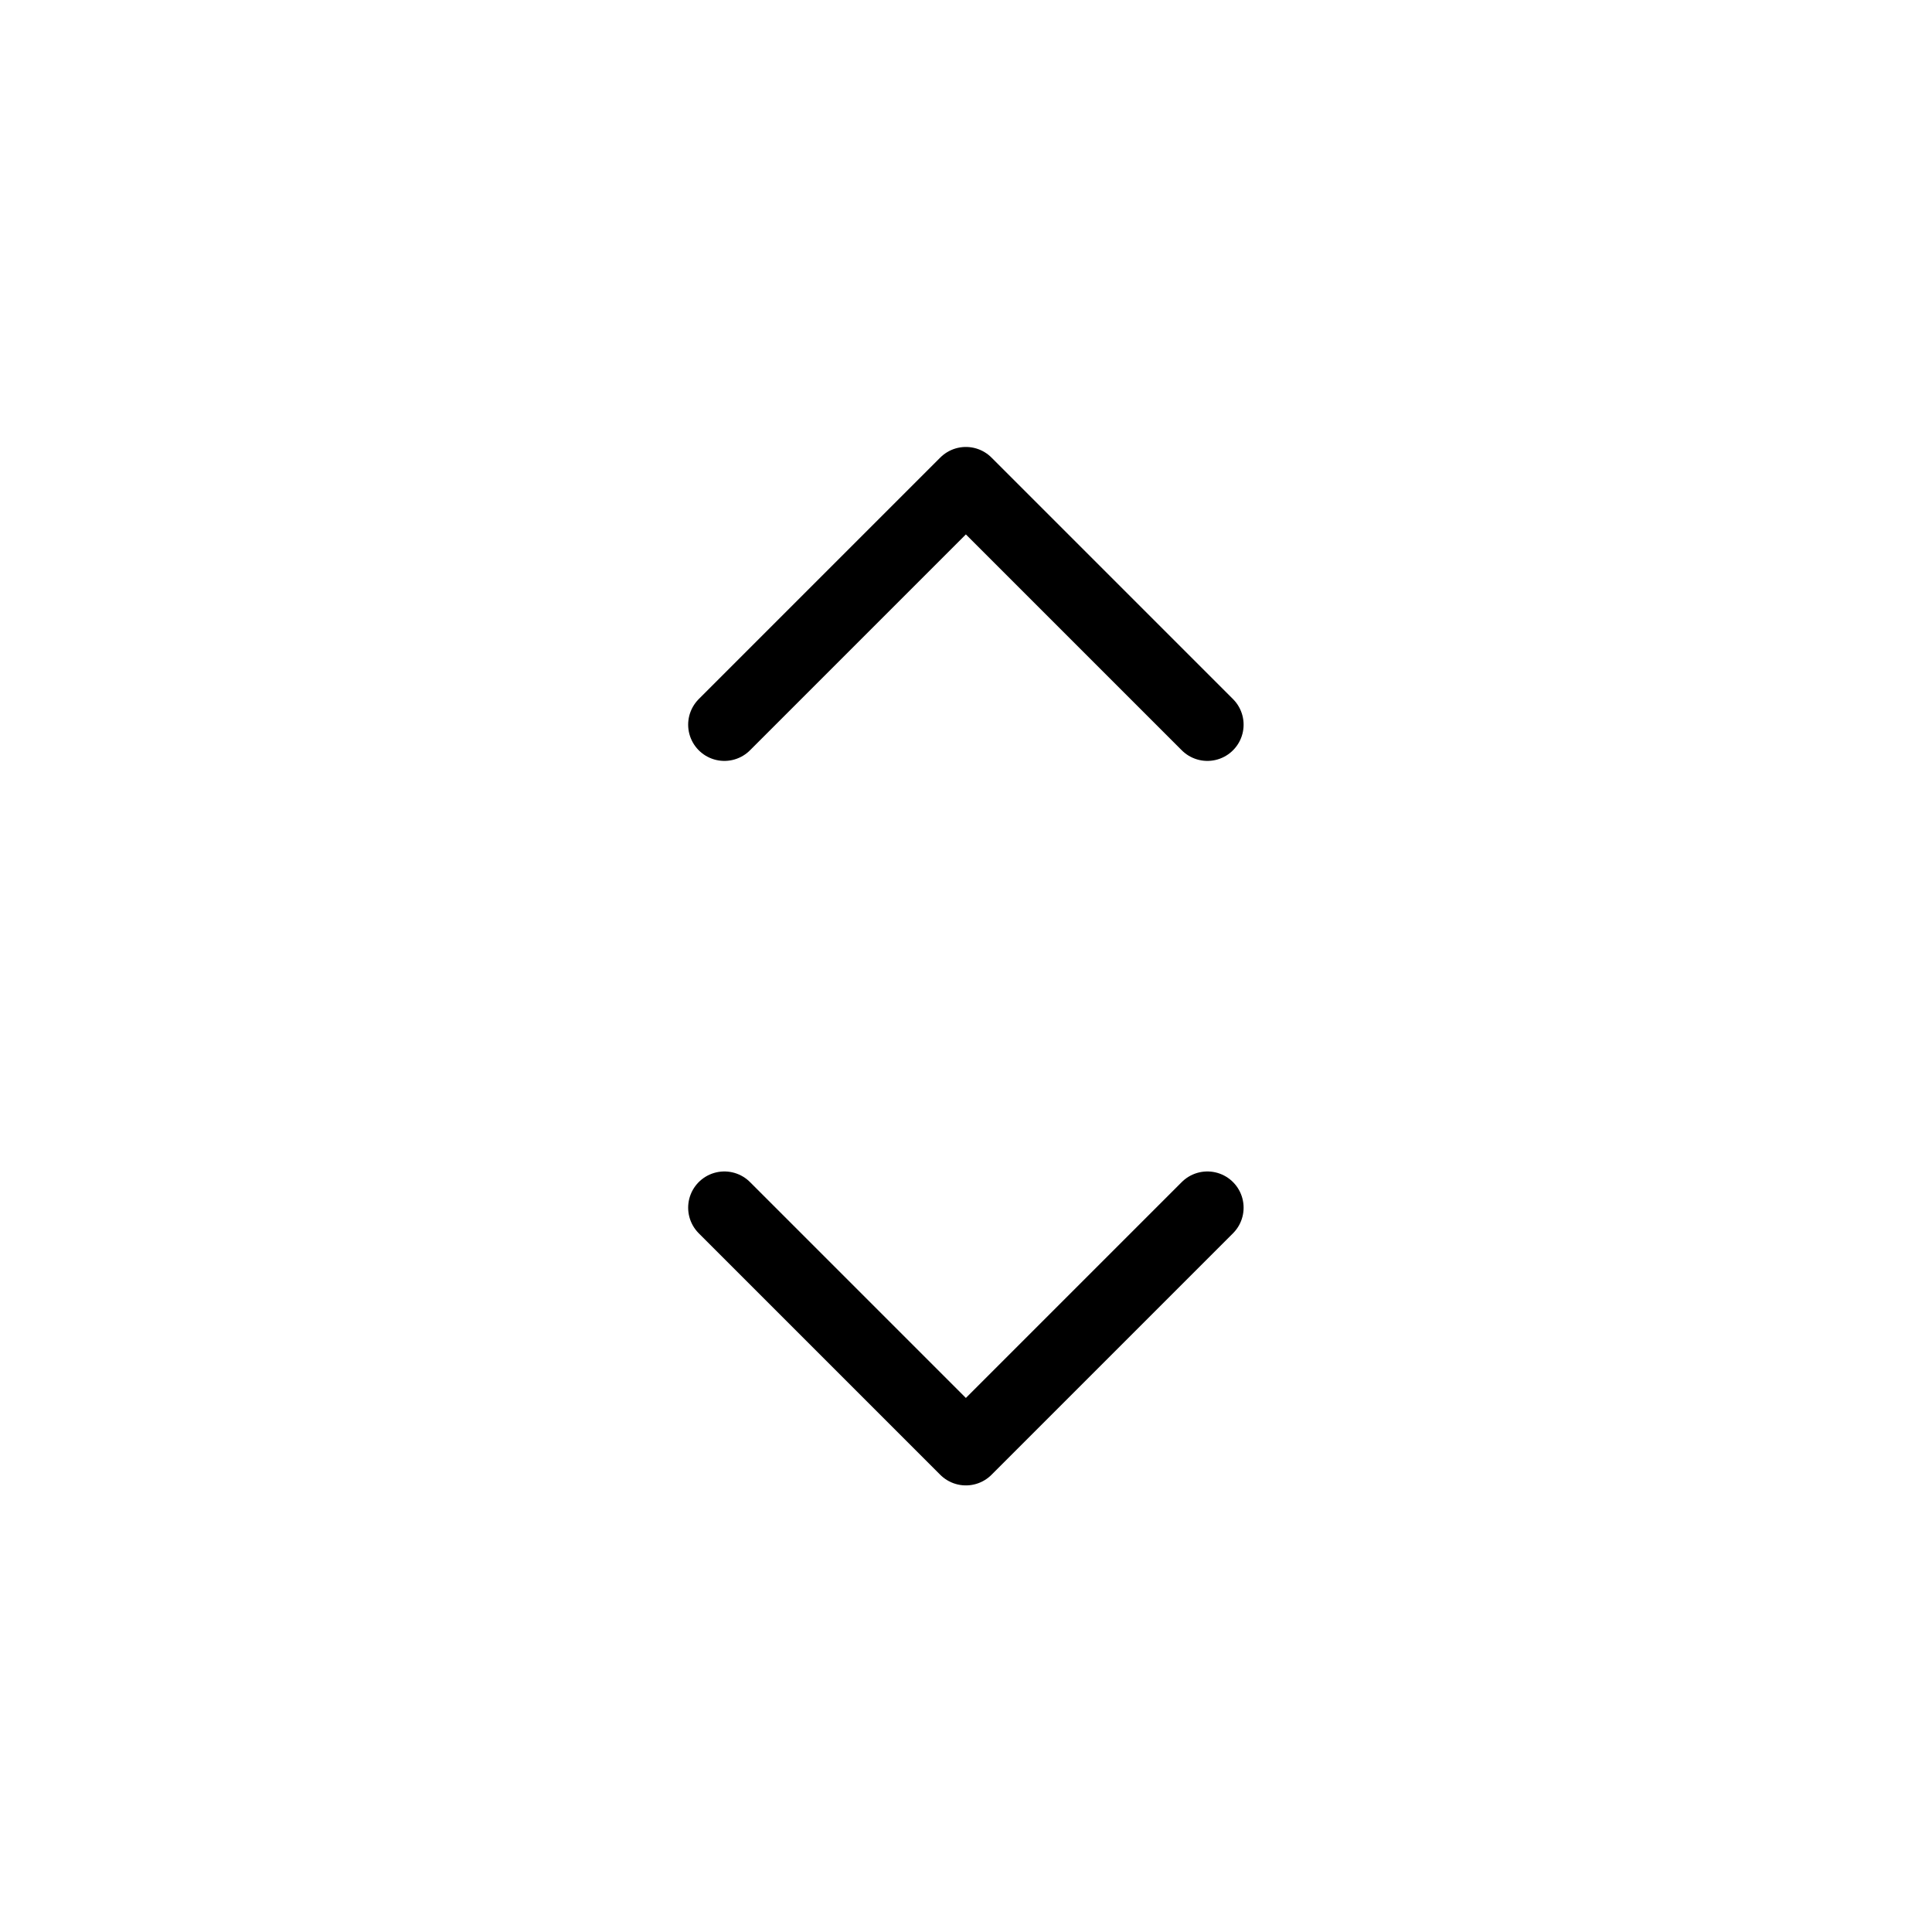 <svg width="32" height="32" viewBox="0 0 32 32" fill="none" xmlns="http://www.w3.org/2000/svg">
  <path d="M19.998 20.003L15.998 24.003L11.998 20.003M19.998 12.003L15.998 8.003L11.998 12.003"
    stroke="currentColor" stroke-width="1.2" stroke-linecap="round" stroke-linejoin="round" />
</svg>
